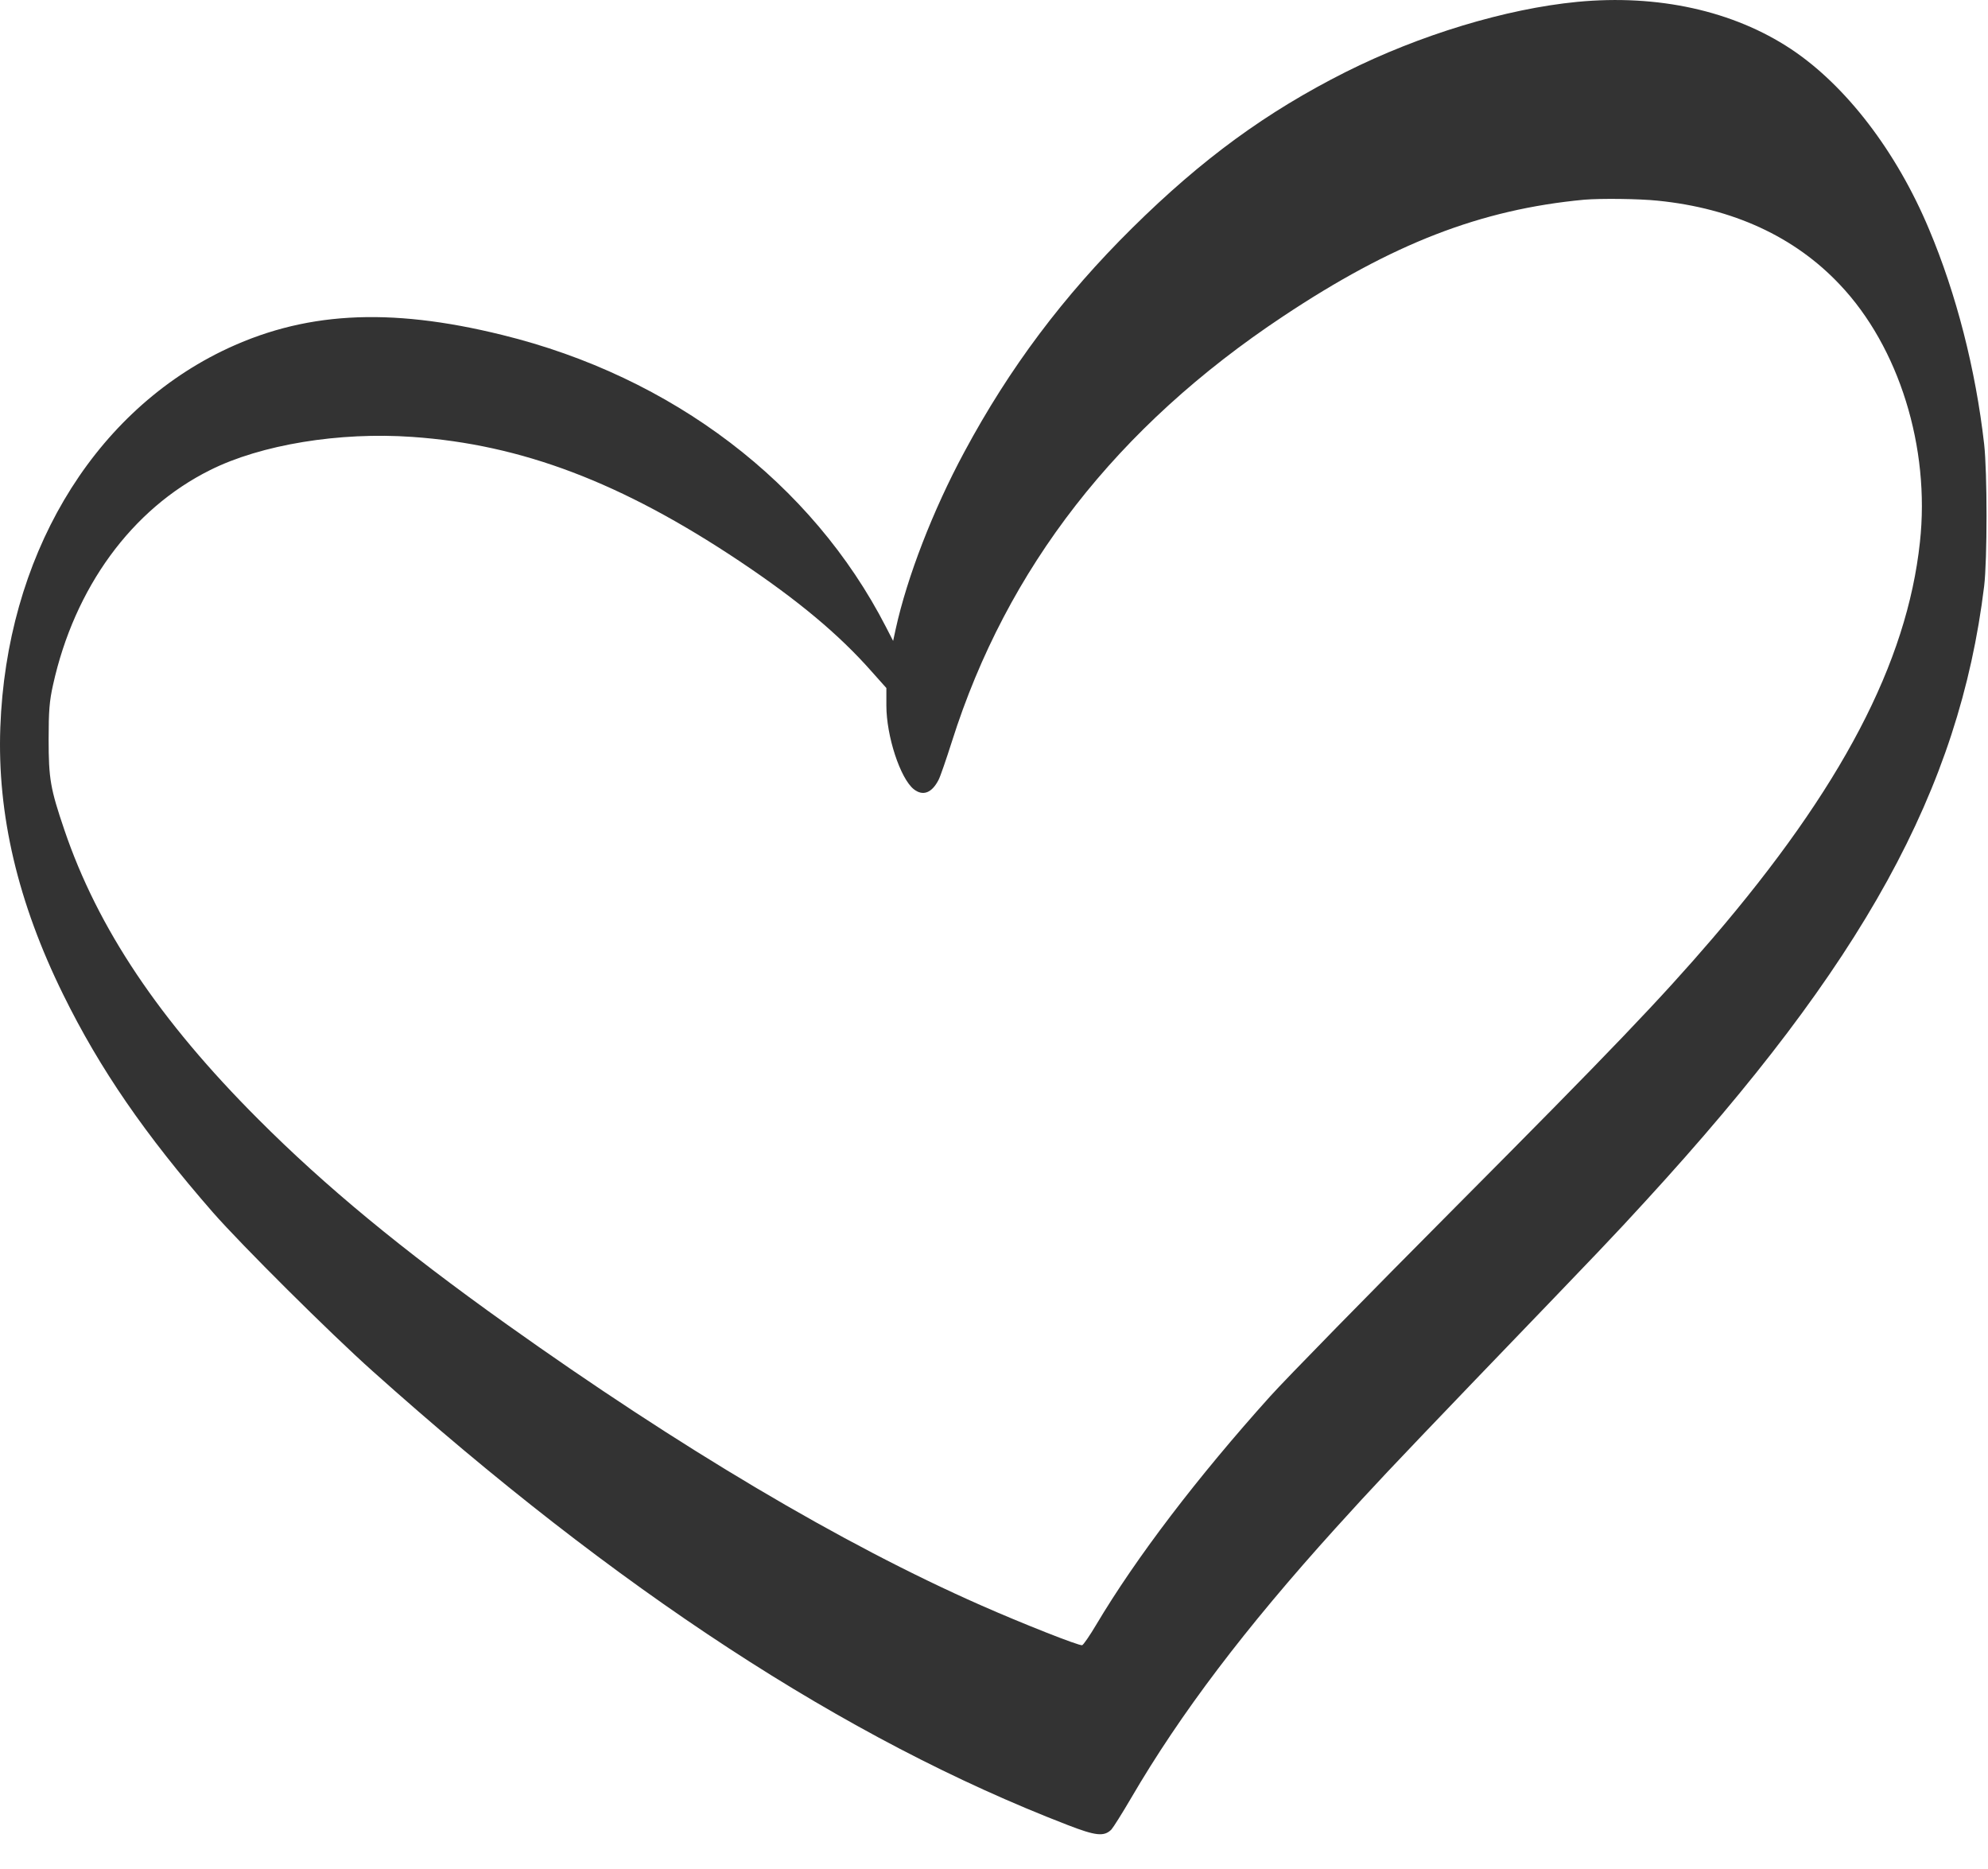 <svg width="50" height="47" viewBox="0 0 50 47" fill="none" xmlns="http://www.w3.org/2000/svg">
<path d="M39.668 0.047C37.868 0.222 35.708 0.877 33.843 1.812C31.848 2.817 30.233 3.997 28.478 5.732C26.743 7.447 25.388 9.252 24.253 11.367C23.463 12.832 22.813 14.517 22.528 15.817L22.463 16.117L22.283 15.767C20.423 12.147 16.913 9.472 12.628 8.422C9.753 7.712 7.603 7.842 5.568 8.837C2.273 10.457 0.163 14.037 0.008 18.292C-0.072 20.482 0.448 22.697 1.593 25.017C2.513 26.887 3.648 28.532 5.358 30.492C6.073 31.307 8.303 33.527 9.368 34.477C15.528 39.992 21.263 43.737 26.848 45.892C27.558 46.167 27.768 46.192 27.953 46.007C27.998 45.957 28.223 45.602 28.448 45.217C29.688 43.092 31.313 40.947 33.588 38.432C34.548 37.372 34.958 36.937 37.088 34.717C40.508 31.162 40.508 31.162 41.398 30.192C46.868 24.227 49.278 19.852 49.903 14.742C49.983 14.067 49.983 11.887 49.903 11.167C49.688 9.282 49.203 7.392 48.518 5.767C47.698 3.807 46.423 2.147 45.043 1.232C43.593 0.272 41.698 -0.148 39.668 0.047ZM41.698 5.047C43.583 5.237 45.138 5.952 46.273 7.157C47.763 8.727 48.548 11.257 48.288 13.632C47.963 16.667 46.313 19.817 43.068 23.602C41.763 25.122 40.523 26.417 36.593 30.367C34.433 32.537 32.338 34.677 31.943 35.117C30.108 37.157 28.573 39.172 27.568 40.862C27.408 41.132 27.248 41.362 27.218 41.372C27.153 41.397 25.698 40.822 24.668 40.367C21.173 38.827 17.108 36.412 12.743 33.302C10.098 31.417 8.173 29.827 6.493 28.142C4.008 25.657 2.458 23.342 1.618 20.867C1.268 19.837 1.223 19.587 1.223 18.592C1.223 17.882 1.243 17.627 1.333 17.227C1.873 14.777 3.313 12.802 5.283 11.822C6.558 11.182 8.538 10.857 10.368 10.987C13.123 11.177 15.633 12.132 18.593 14.107C20.068 15.092 21.103 15.957 21.923 16.887L22.293 17.302V17.742C22.293 18.512 22.643 19.577 22.983 19.847C23.213 20.027 23.438 19.942 23.608 19.607C23.648 19.532 23.798 19.097 23.943 18.642C25.323 14.287 28.088 10.732 32.268 7.957C35.018 6.127 37.238 5.267 39.843 5.022C40.258 4.987 41.223 4.997 41.698 5.047Z" fill="#333333"/>
</svg>
